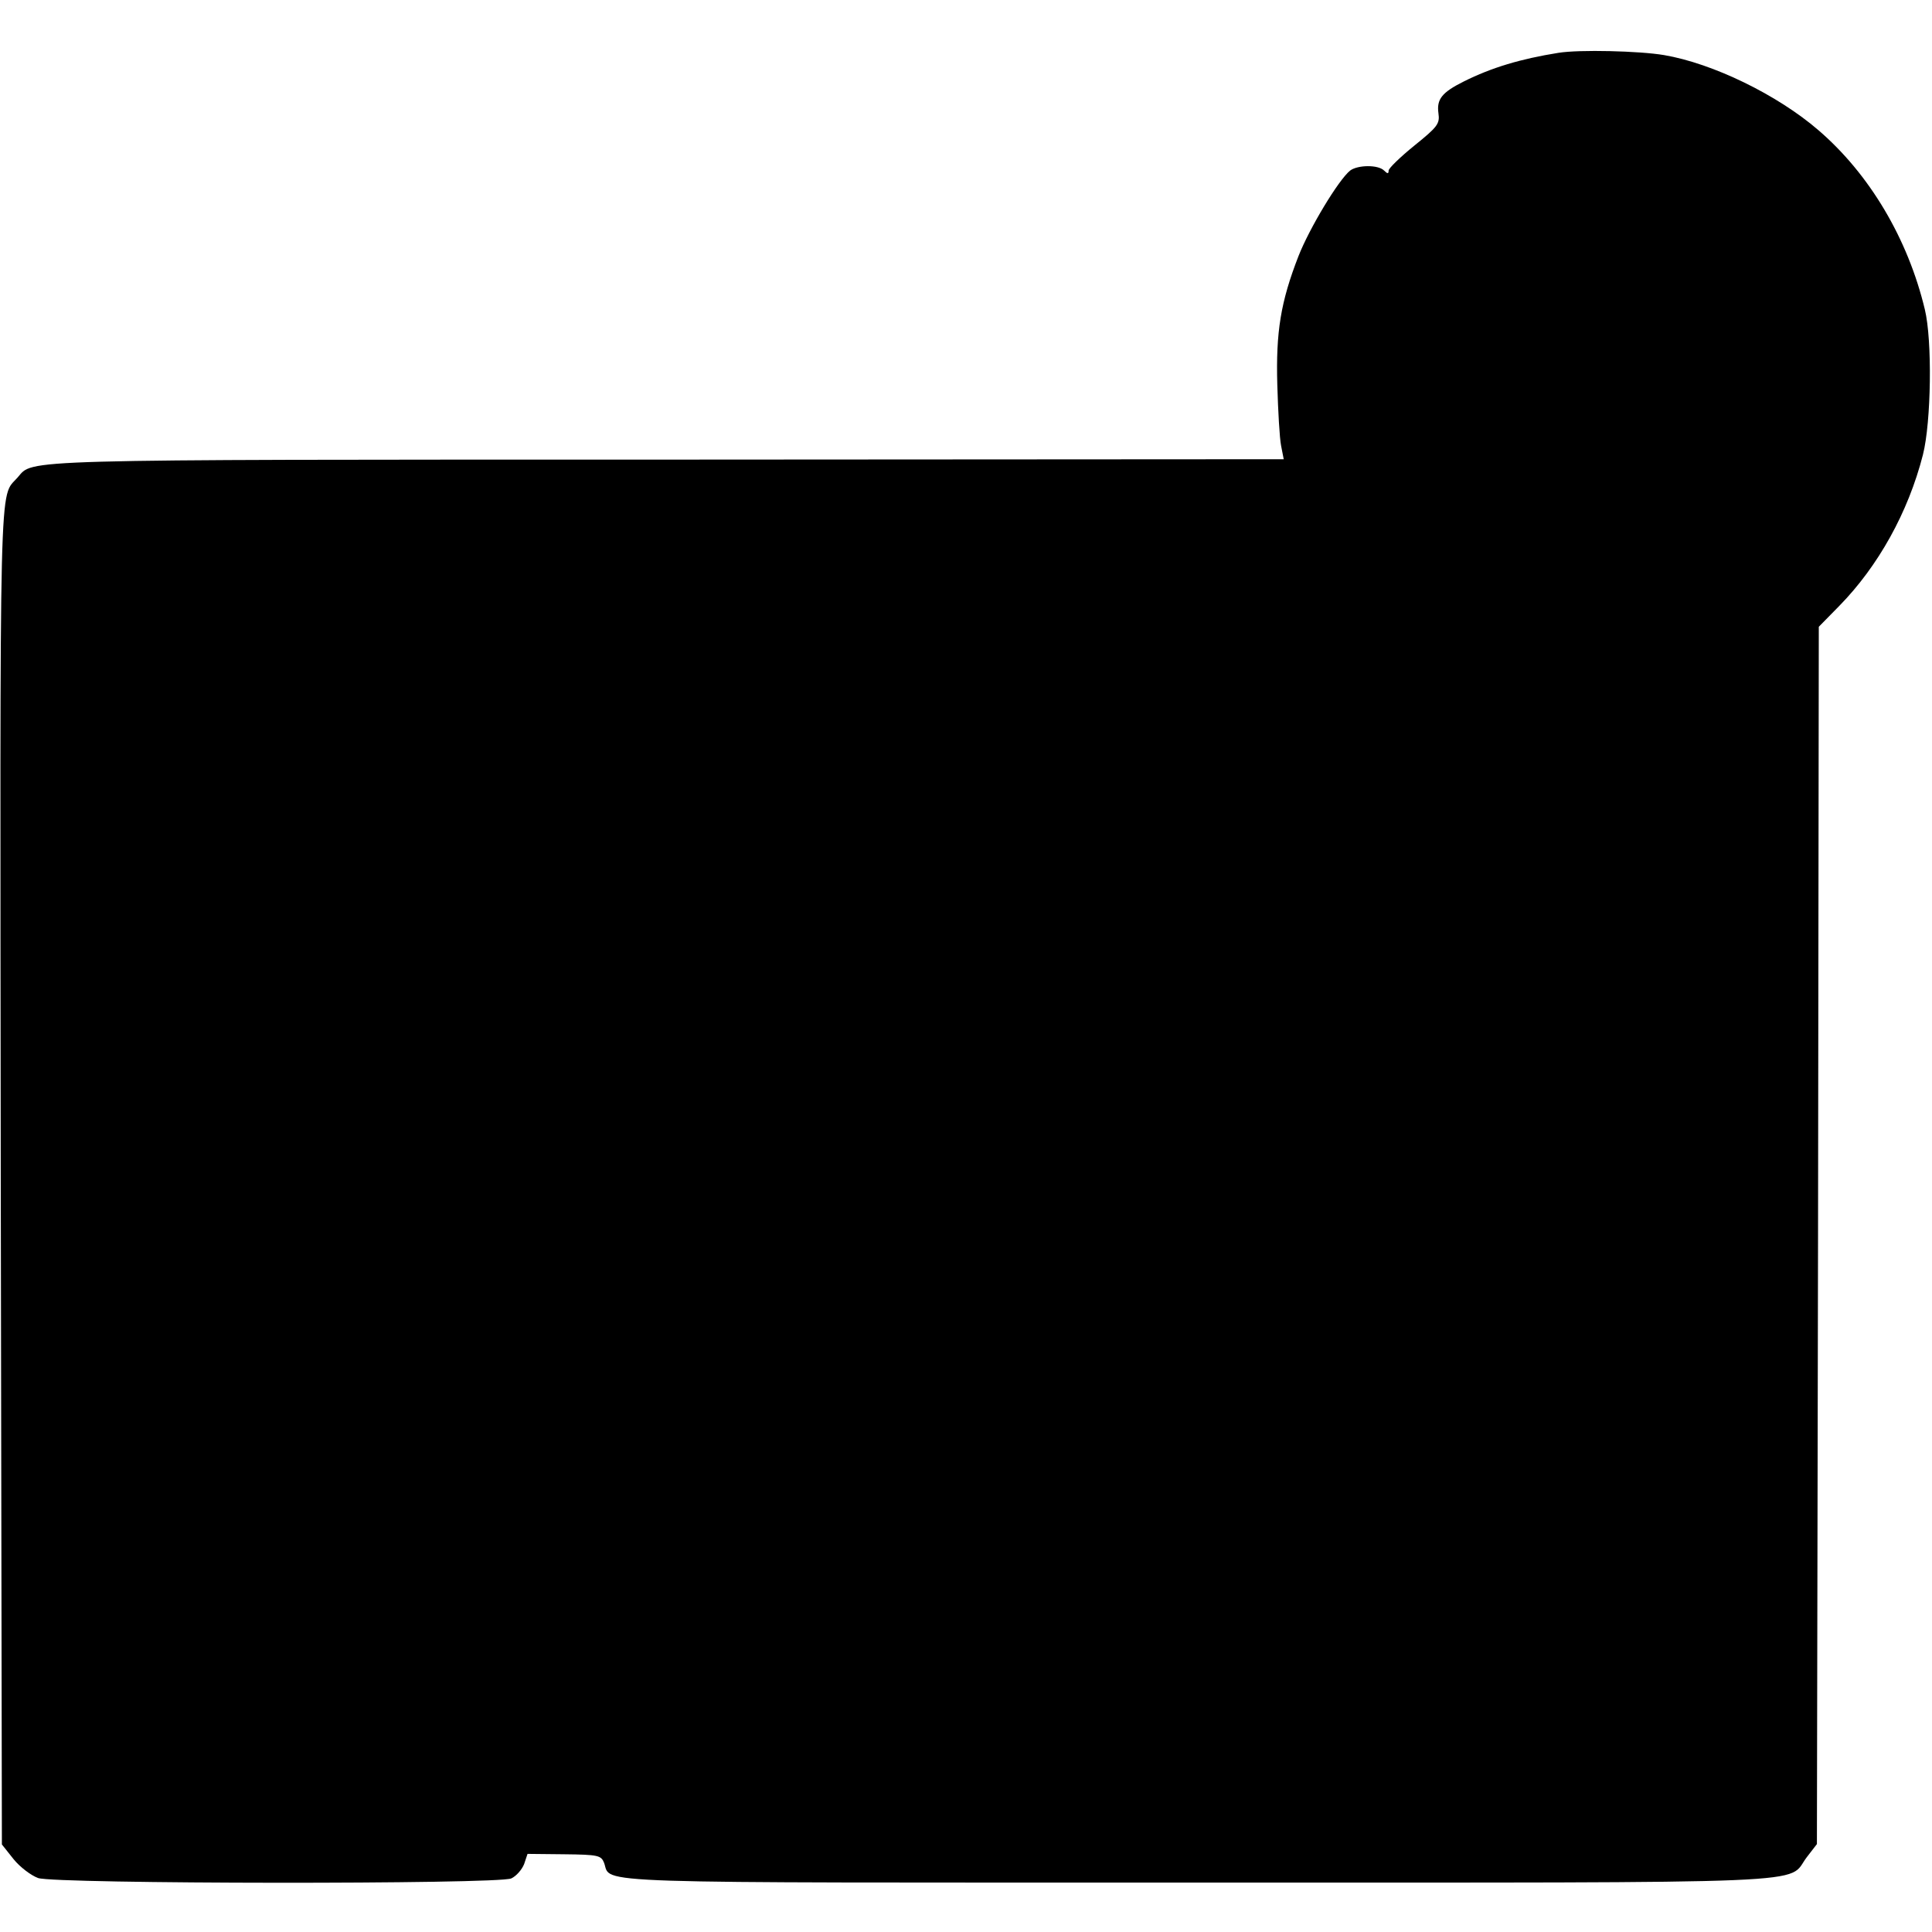 <?xml version="1.0" standalone="no"?>
<!DOCTYPE svg PUBLIC "-//W3C//DTD SVG 20010904//EN"
 "http://www.w3.org/TR/2001/REC-SVG-20010904/DTD/svg10.dtd">
<svg version="1.0" xmlns="http://www.w3.org/2000/svg"
 width="512pt" height="512pt" viewBox="0 0 512 512"
 preserveAspectRatio="xMidYMid meet">
<g transform="translate(0,512) scale(0.1,-0.1)"
fill="#000000" stroke="none">
<path d="M4130 4980 c-100 -16 -177 -39 -251 -76 -58 -29 -72 -47 -67 -84 4
-28 -2 -36 -64 -86 -37 -30 -68 -60 -68 -66 0 -9 -3 -9 -12 0 -16 16 -70 15
-90 0 -31 -25 -108 -153 -137 -227 -47 -121 -60 -200 -56 -341 2 -69 6 -141
10 -161 l7 -36 -1637 -1 c-1740 0 -1676 1 -1718 -47 -50 -58 -47 59 -45 -1849
l3 -1774 31 -39 c17 -21 46 -43 65 -50 46 -16 1219 -17 1254 -1 13 6 28 23 34
38 l9 27 97 -1 c91 -1 98 -3 106 -23 20 -56 -76 -52 1574 -52 1690 0 1558 -5
1613 67 l27 35 3 1613 2 1613 54 55 c103 105 183 248 222 401 22 87 25 303 5
385 -45 188 -147 359 -282 475 -109 94 -280 177 -409 199 -65 11 -224 15 -280
6z"/>
</g>
</svg>
